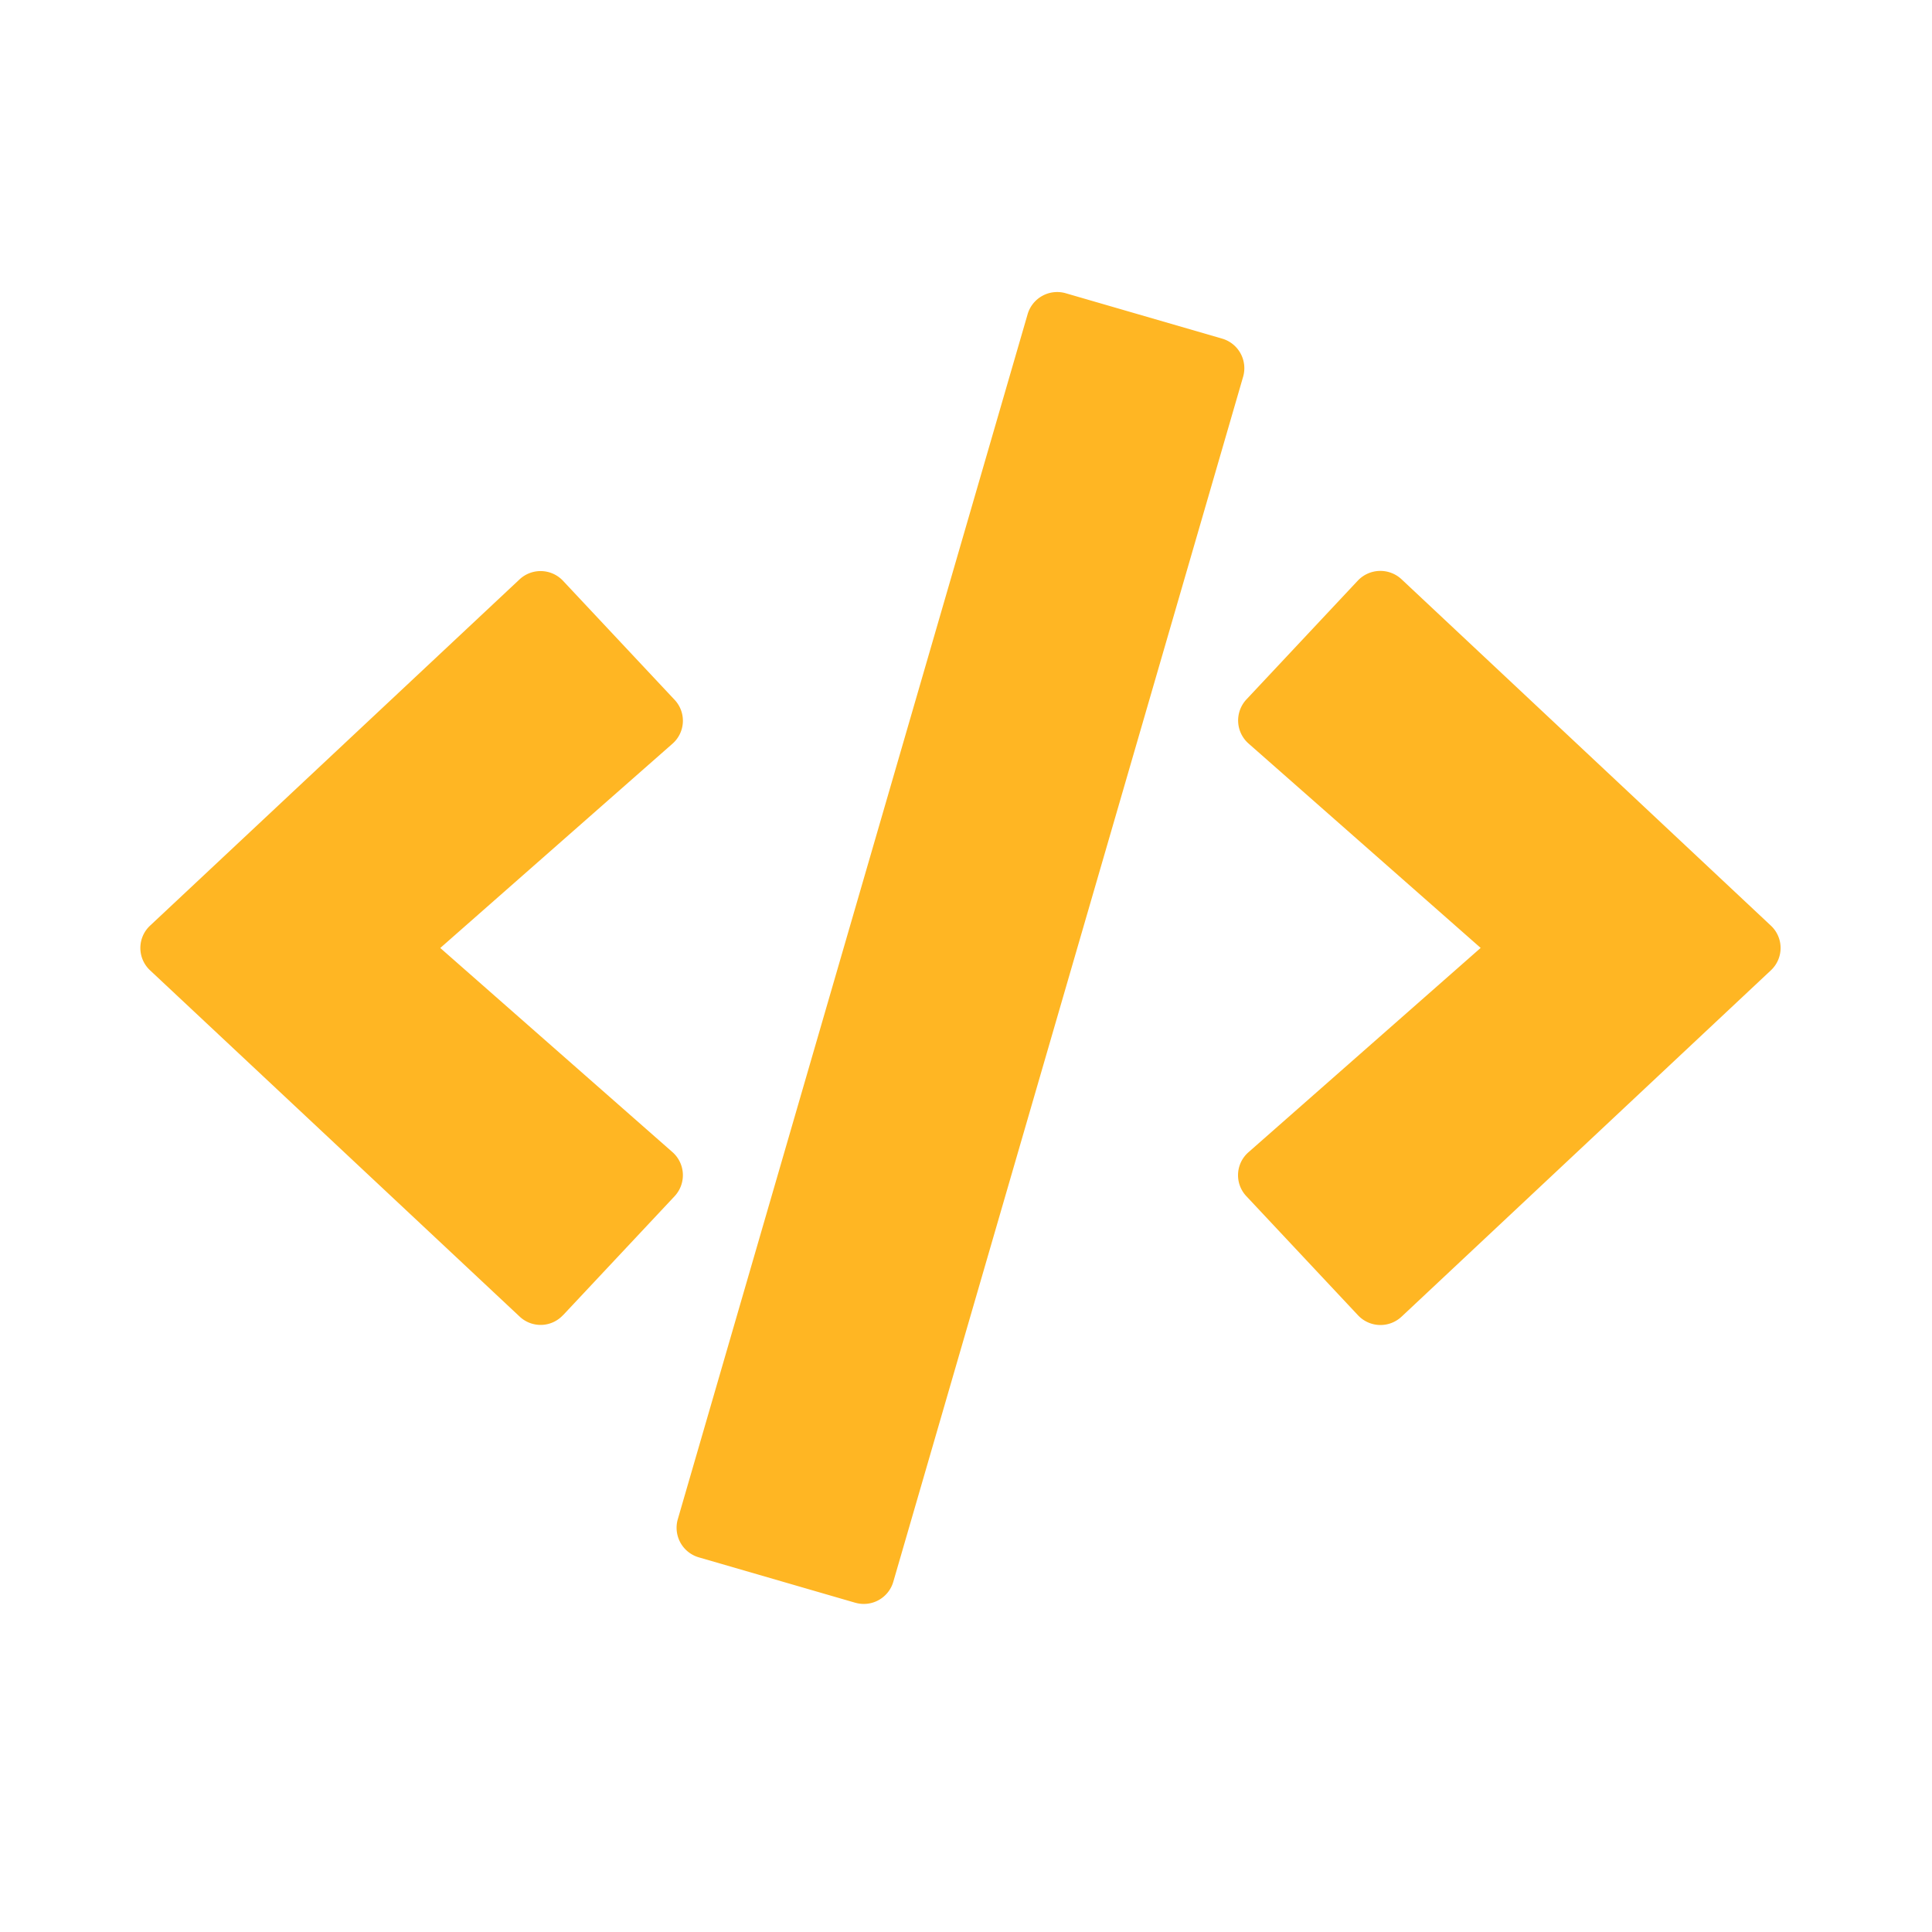 <svg xmlns="http://www.w3.org/2000/svg" width="86" height="86" viewBox="0 0 86 86">
  <g id="_4" data-name="4" transform="translate(12198 22160)">
    <rect id="Rectangle_9405" data-name="Rectangle 9405" width="86" height="86" transform="translate(-12198 -22160)" fill="rgba(255,255,255,0)"/>
    <path id="Icon_awesome-code" data-name="Icon awesome-code" d="M31.814,58.344l-6.958-2.019a1.371,1.371,0,0,1-.935-1.7L39.491.991a1.371,1.371,0,0,1,1.7-.935l6.958,2.019a1.371,1.371,0,0,1,.935,1.7L33.514,57.408a1.367,1.367,0,0,1-1.7.935Zm-13-12.8,4.962-5.293a1.369,1.369,0,0,0-.091-1.962L13.347,29.2l10.334-9.091a1.359,1.359,0,0,0,.091-1.962l-4.962-5.293a1.37,1.37,0,0,0-1.939-.057L.435,28.2a1.36,1.36,0,0,0,0,2L16.872,45.6a1.36,1.36,0,0,0,1.939-.057Zm37.323.068L72.571,30.2a1.36,1.36,0,0,0,0-2L56.134,12.785a1.381,1.381,0,0,0-1.939.057l-4.962,5.293a1.369,1.369,0,0,0,.091,1.962l10.334,9.1L49.324,38.291a1.359,1.359,0,0,0-.091,1.962l4.962,5.293a1.371,1.371,0,0,0,1.939.068Z" transform="translate(-12191.749 -22147.002)" fill="#ffb623"/>
  </g>
</svg>
